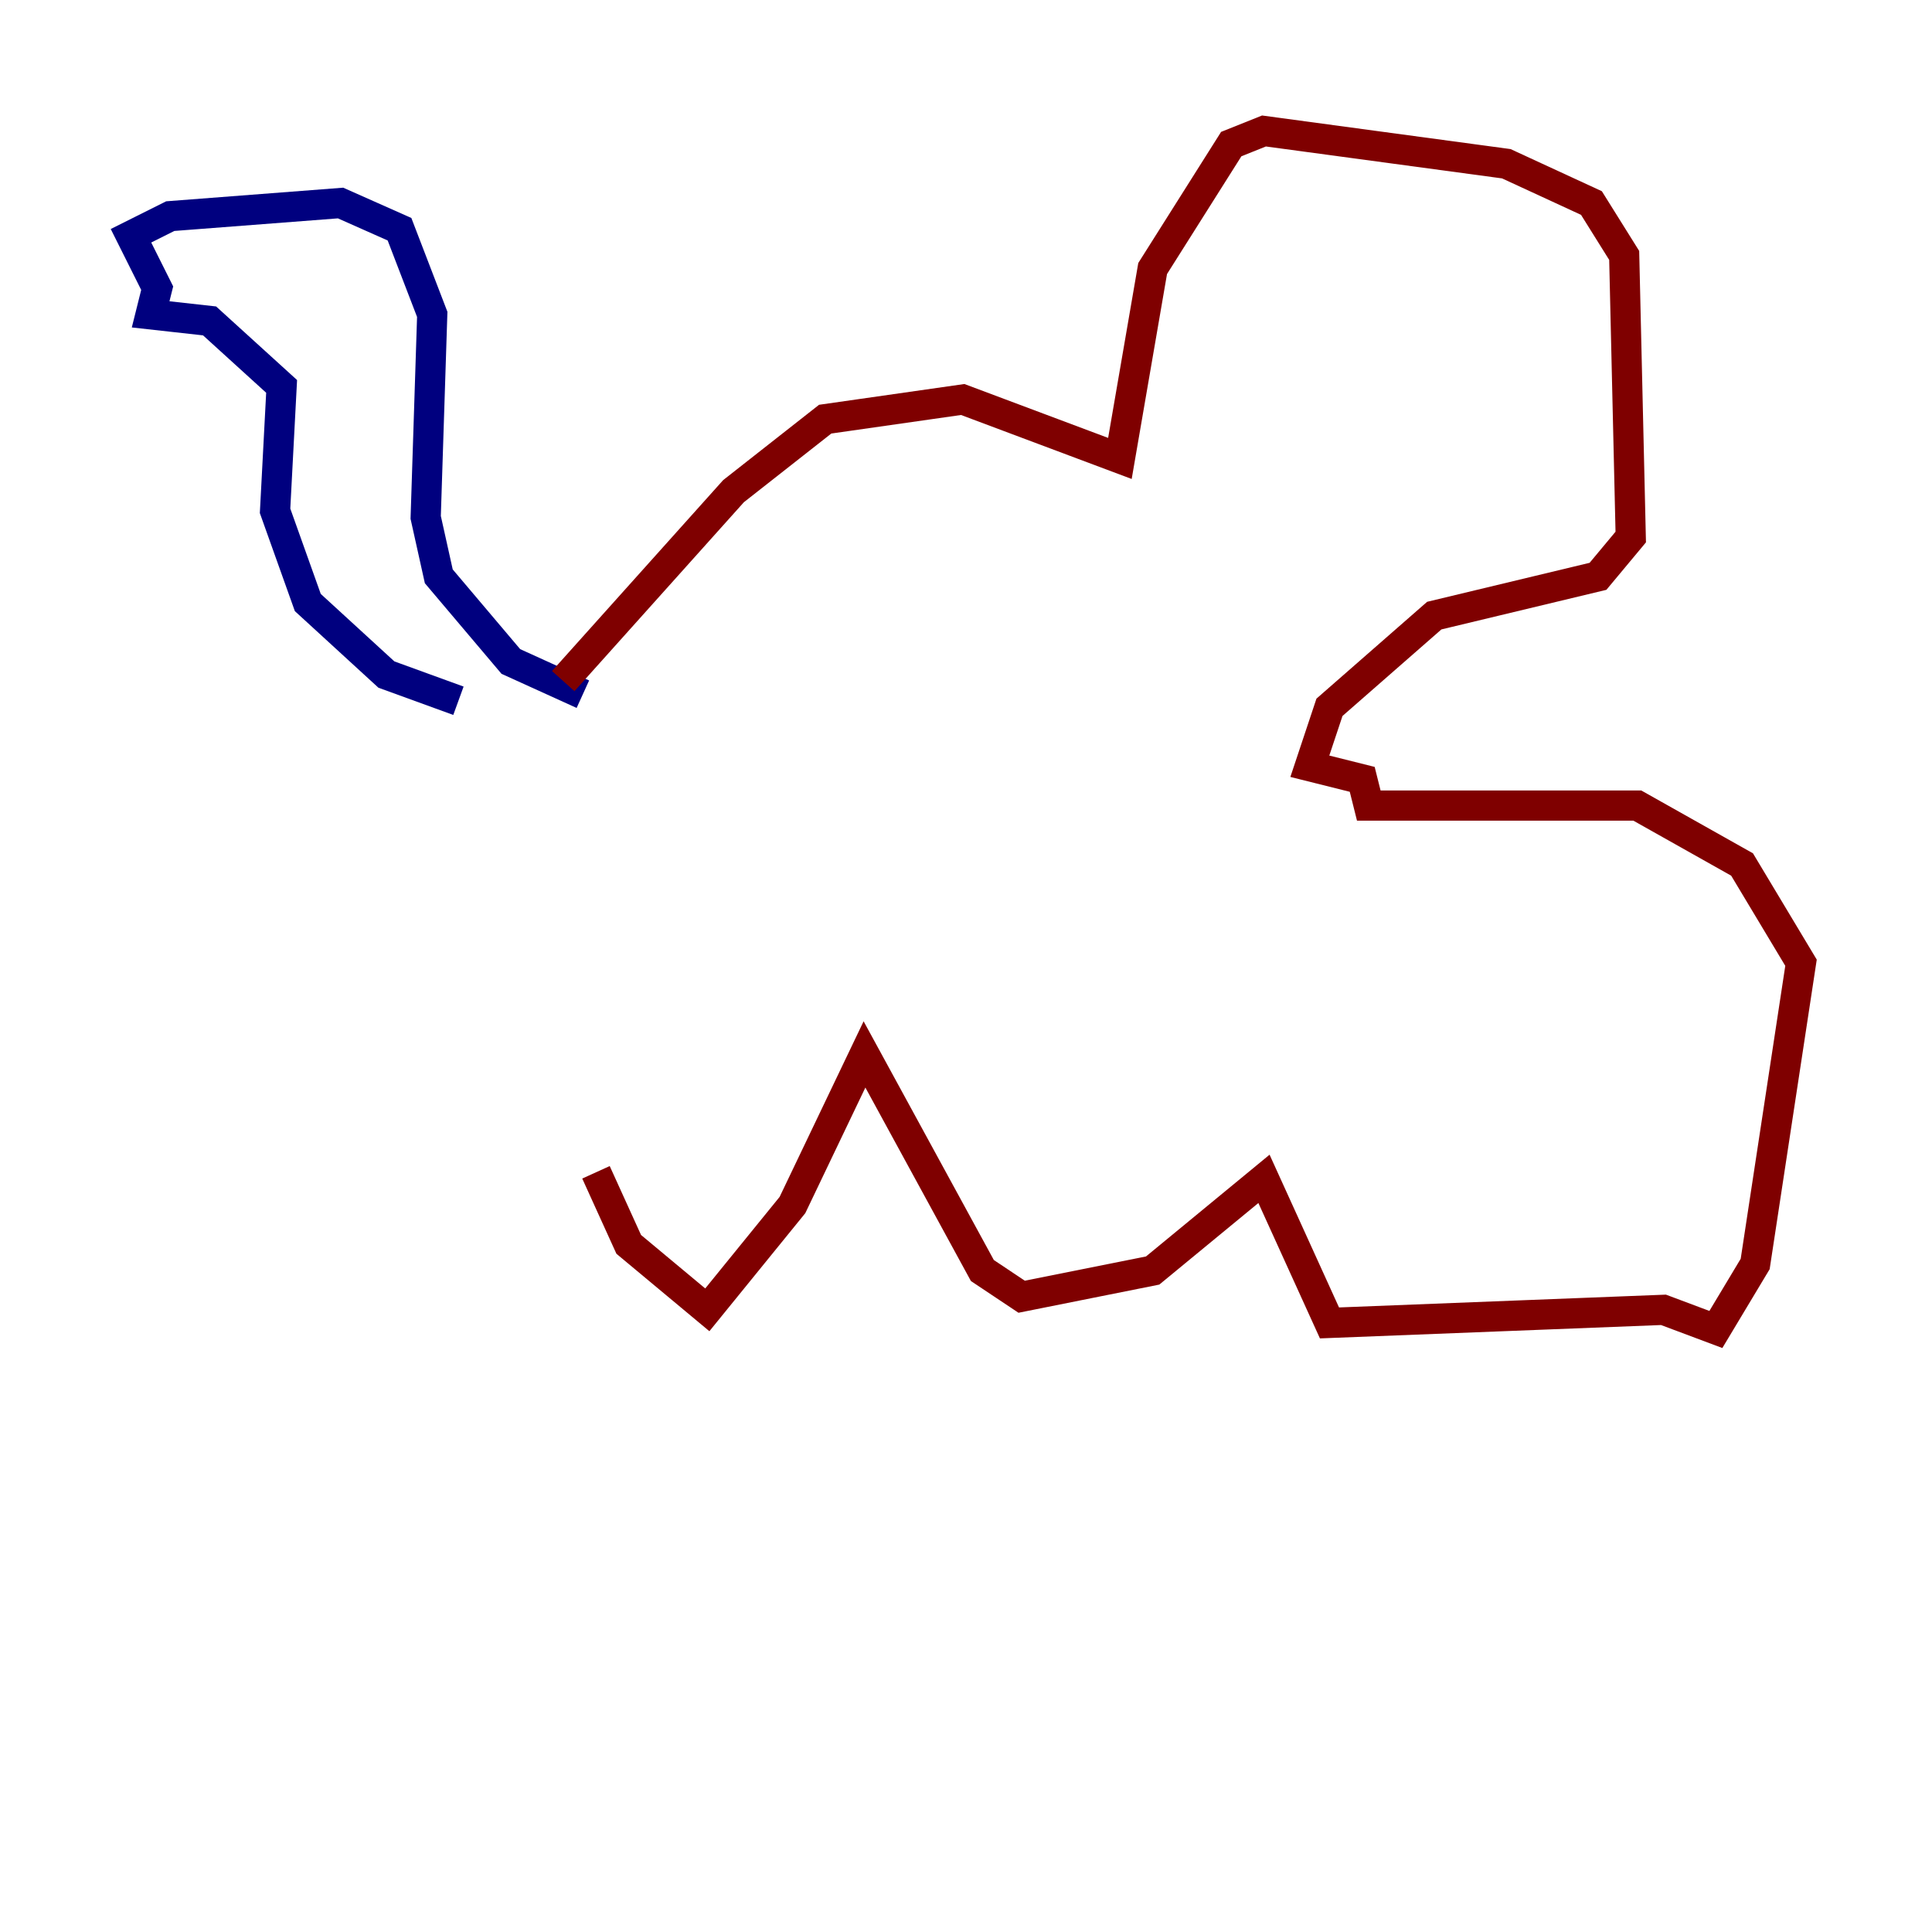 <?xml version="1.0" encoding="utf-8" ?>
<svg baseProfile="tiny" height="128" version="1.2" viewBox="0,0,128,128" width="128" xmlns="http://www.w3.org/2000/svg" xmlns:ev="http://www.w3.org/2001/xml-events" xmlns:xlink="http://www.w3.org/1999/xlink"><defs /><polyline fill="none" points="38.617,45.993 33.844,43.824 29.071,38.183 28.203,34.278 28.637,20.827 26.468,15.186 22.563,13.451 11.281,14.319 8.678,15.62 10.414,19.091 9.98,20.827 13.885,21.261 18.658,25.6 18.224,33.844 20.393,39.919 25.6,44.691 30.373,46.427" stroke="#00007f" stroke-width="2" /><polyline fill="none" points="37.315,45.125 48.597,32.542 54.671,27.77 63.783,26.468 74.197,30.373 76.366,17.79 81.573,9.546 83.742,8.678 99.797,10.848 105.437,13.451 107.607,16.922 108.041,35.58 105.871,38.183 95.024,40.786 88.081,46.861 86.78,50.766 90.251,51.634 90.685,53.37 108.475,53.37 115.417,57.275 119.322,63.783 116.285,83.742 113.681,88.081 110.21,86.78 88.081,87.647 83.742,78.102 76.366,84.176 67.688,85.912 65.085,84.176 57.275,69.858 52.502,79.837 46.861,86.78 41.654,82.441 39.485,77.668" stroke="#7f0000" stroke-width="2" /></svg>